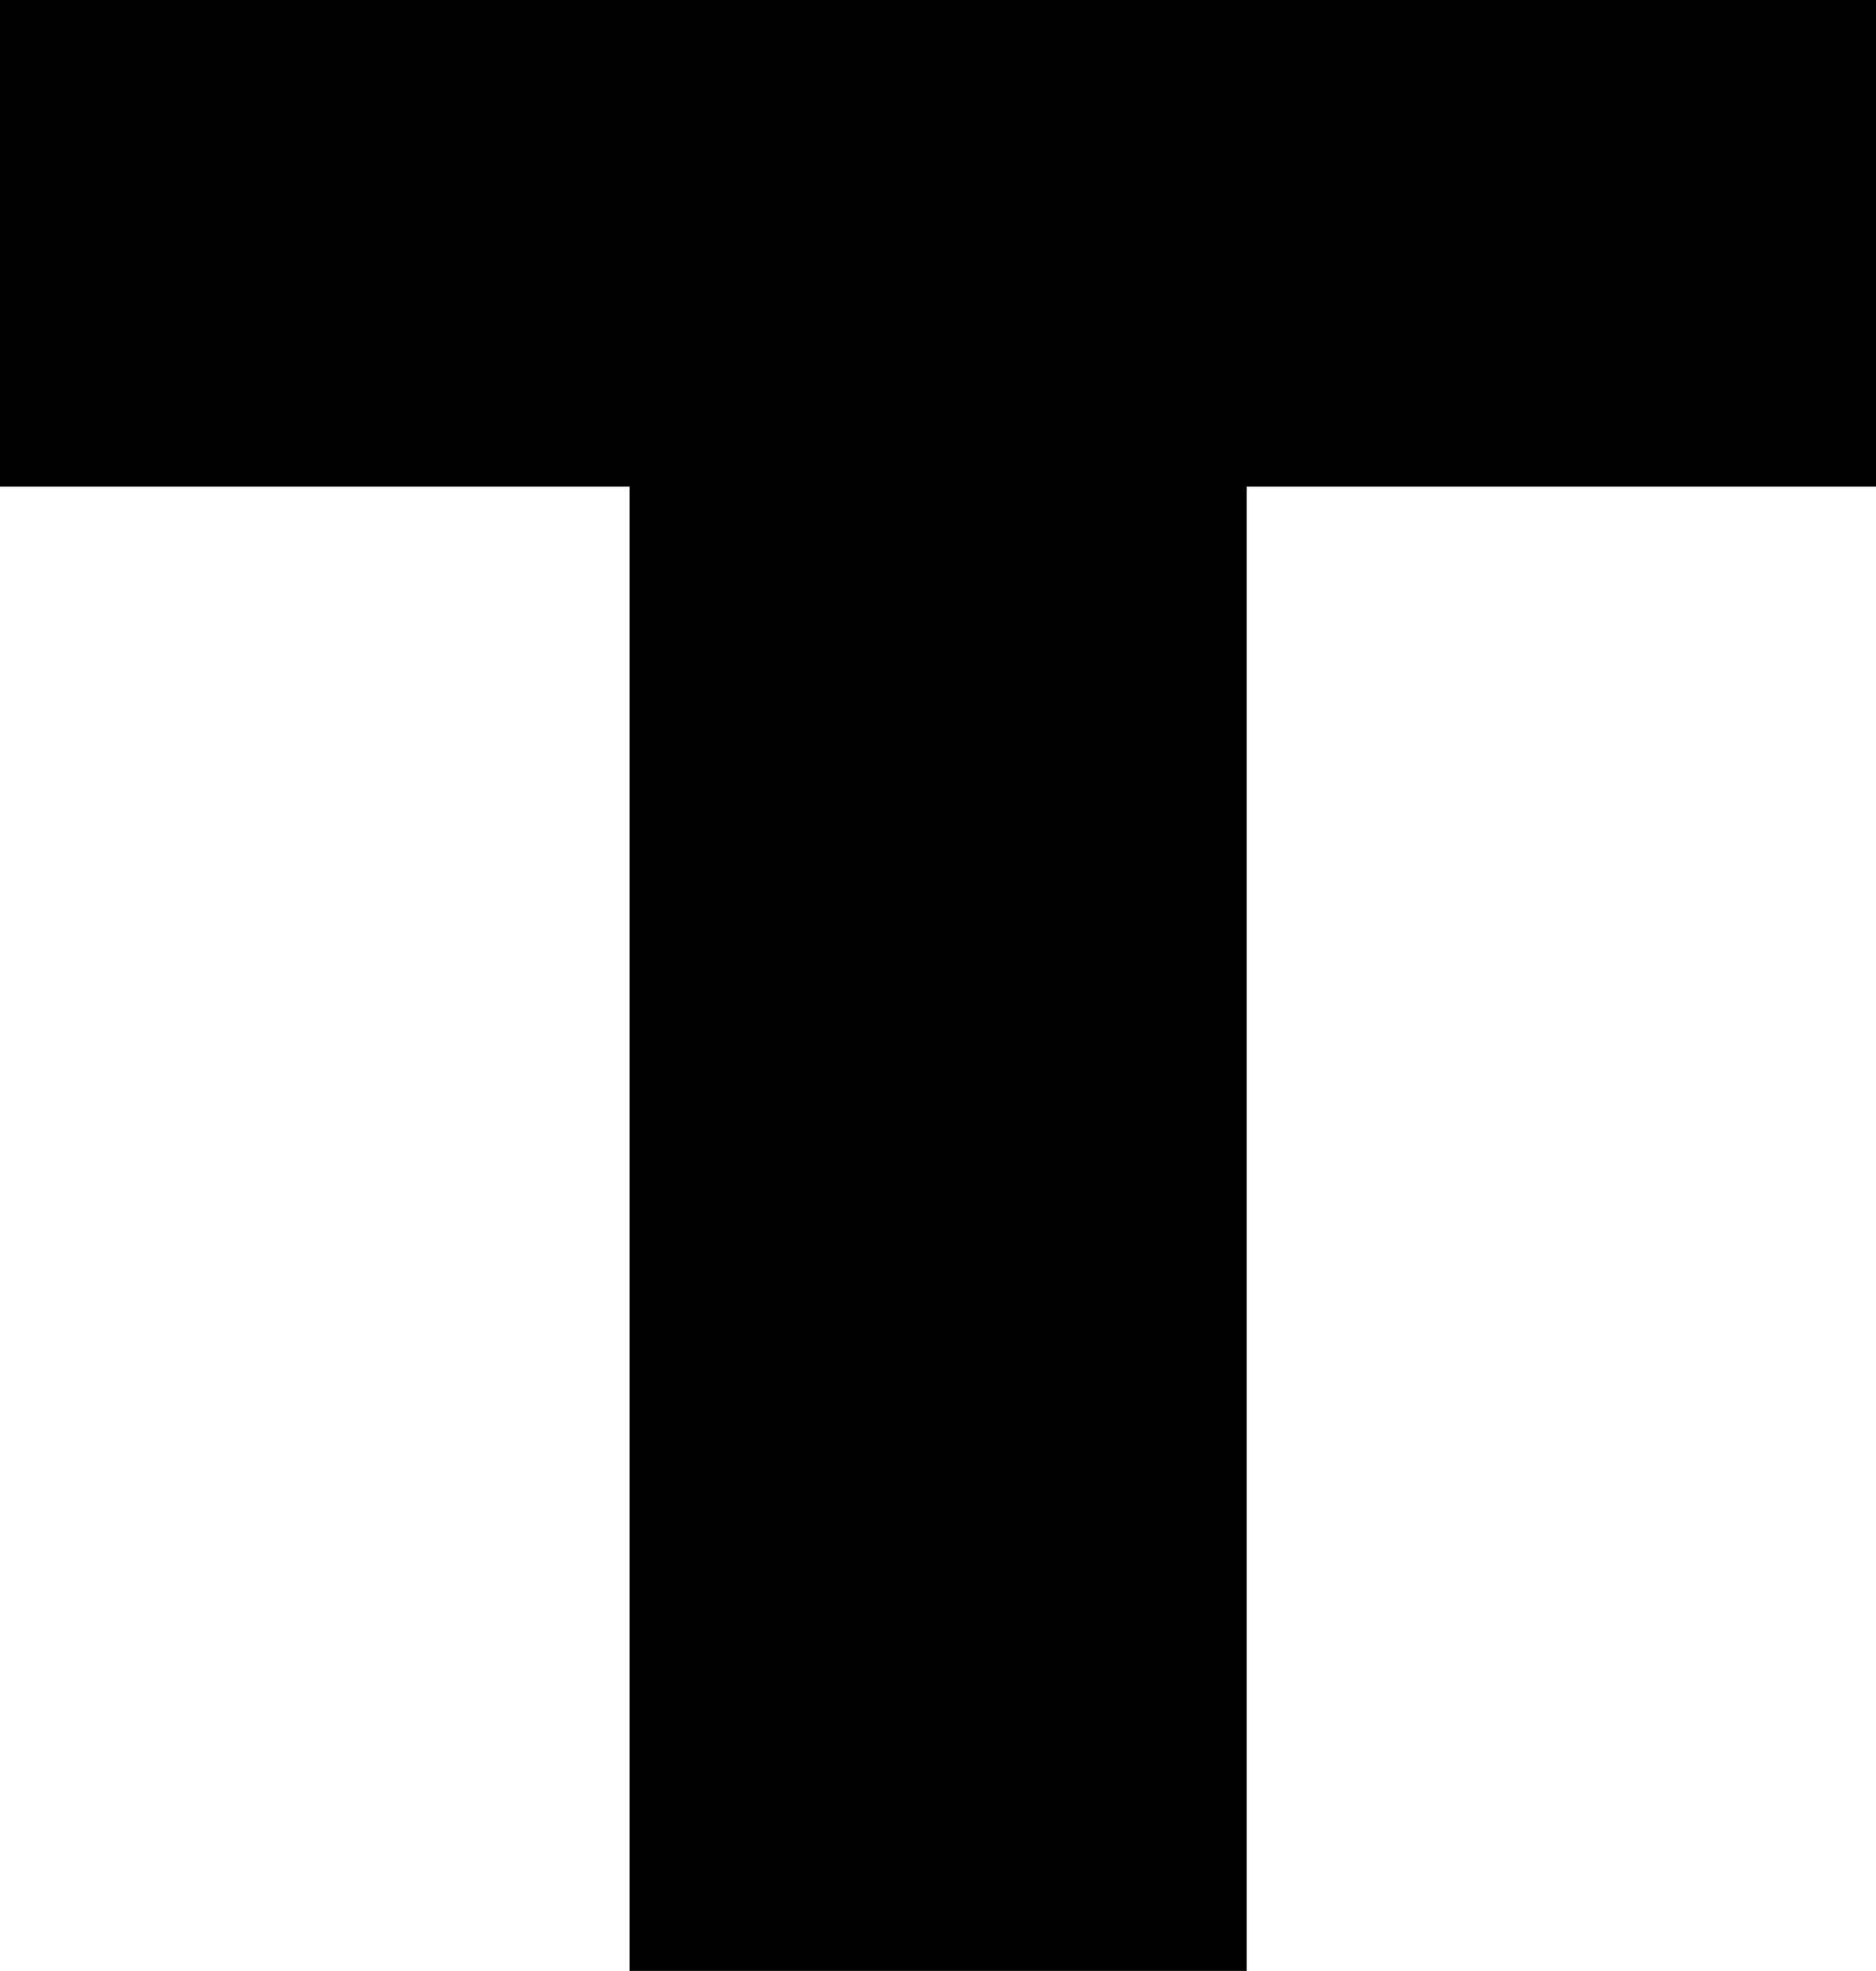 <?xml version="1.0" encoding="UTF-8" standalone="no"?>
<!-- Created with Inkscape (http://www.inkscape.org/) -->

<svg
   width="136.344"
   height="143.179"
   viewBox="0 0 136.344 143.179"
   version="1.1"
   id="svg1"
   xmlns="http://www.w3.org/2000/svg"
   xmlns:svg="http://www.w3.org/2000/svg">
  <defs
     id="defs1" />
  <g
     id="layer1">
    <path
       style="font-weight:900;font-size:201.397px;line-height:102%;font-family:Arial;-inkscape-font-specification:'Arial Heavy';letter-spacing:18.881px;stroke-width:10"
       d="M -1.4901161e-8,-3.2484531e-6 H 135.412 V 35.598 H 89.98 V 144.164 H 45.432 V 35.598 H -1.4901161e-8 Z"
       id="text6"
       transform="scale(1.007,0.993)"
       aria-label="T" />
  </g>
</svg>
